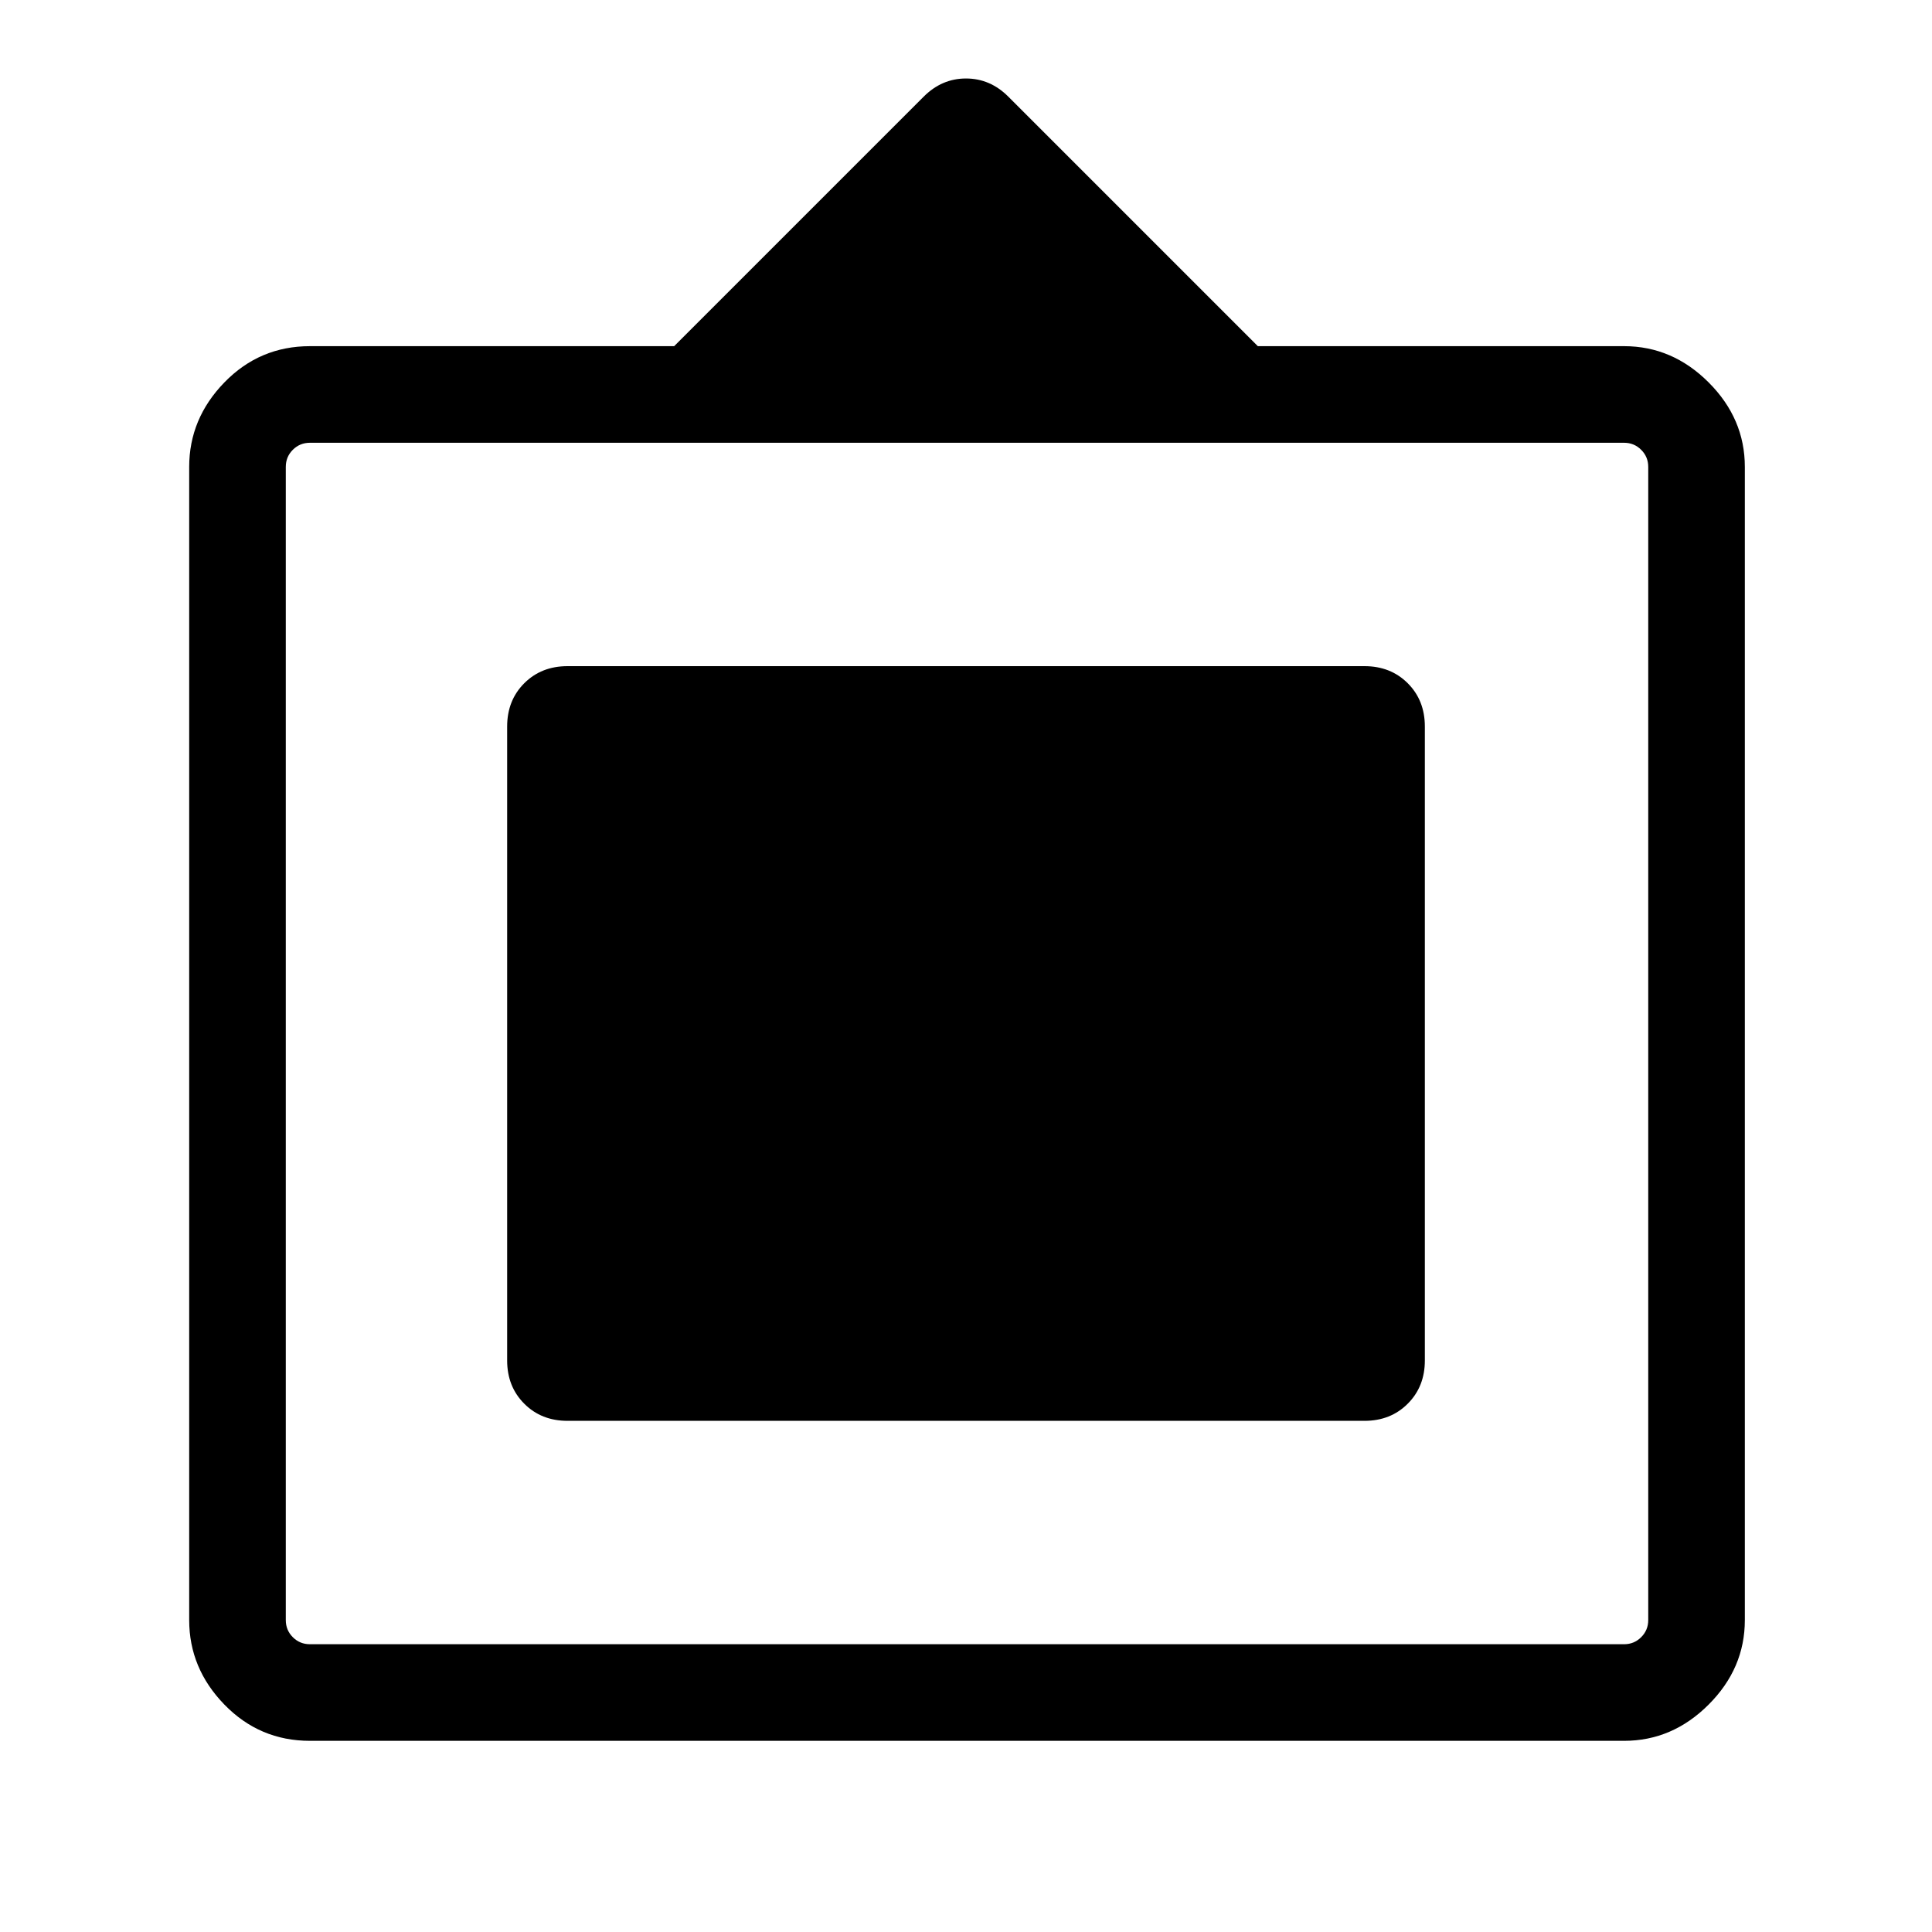 <svg xmlns="http://www.w3.org/2000/svg" height="40" width="40"><path d="M6.417 36.042Q5.375 36.042 4.646 35.292Q3.917 34.542 3.917 33.542V9.667Q3.917 8.667 4.646 7.917Q5.375 7.167 6.417 7.167H13.958L19.125 2Q19.5 1.625 20 1.625Q20.5 1.625 20.875 2L26.042 7.167H33.625Q34.625 7.167 35.375 7.917Q36.125 8.667 36.125 9.667V33.542Q36.125 34.542 35.375 35.292Q34.625 36.042 33.625 36.042ZM6.417 34.042H33.625Q33.833 34.042 33.979 33.896Q34.125 33.75 34.125 33.542V9.667Q34.125 9.458 33.979 9.313Q33.833 9.167 33.625 9.167H6.417Q6.208 9.167 6.062 9.313Q5.917 9.458 5.917 9.667V33.542Q5.917 33.75 6.062 33.896Q6.208 34.042 6.417 34.042ZM11.75 29.417Q11.208 29.417 10.854 29.062Q10.5 28.708 10.5 28.167V15.042Q10.5 14.5 10.854 14.146Q11.208 13.792 11.75 13.792H28.25Q28.792 13.792 29.146 14.146Q29.5 14.5 29.5 15.042V28.167Q29.5 28.708 29.146 29.062Q28.792 29.417 28.25 29.417Z"/></svg>